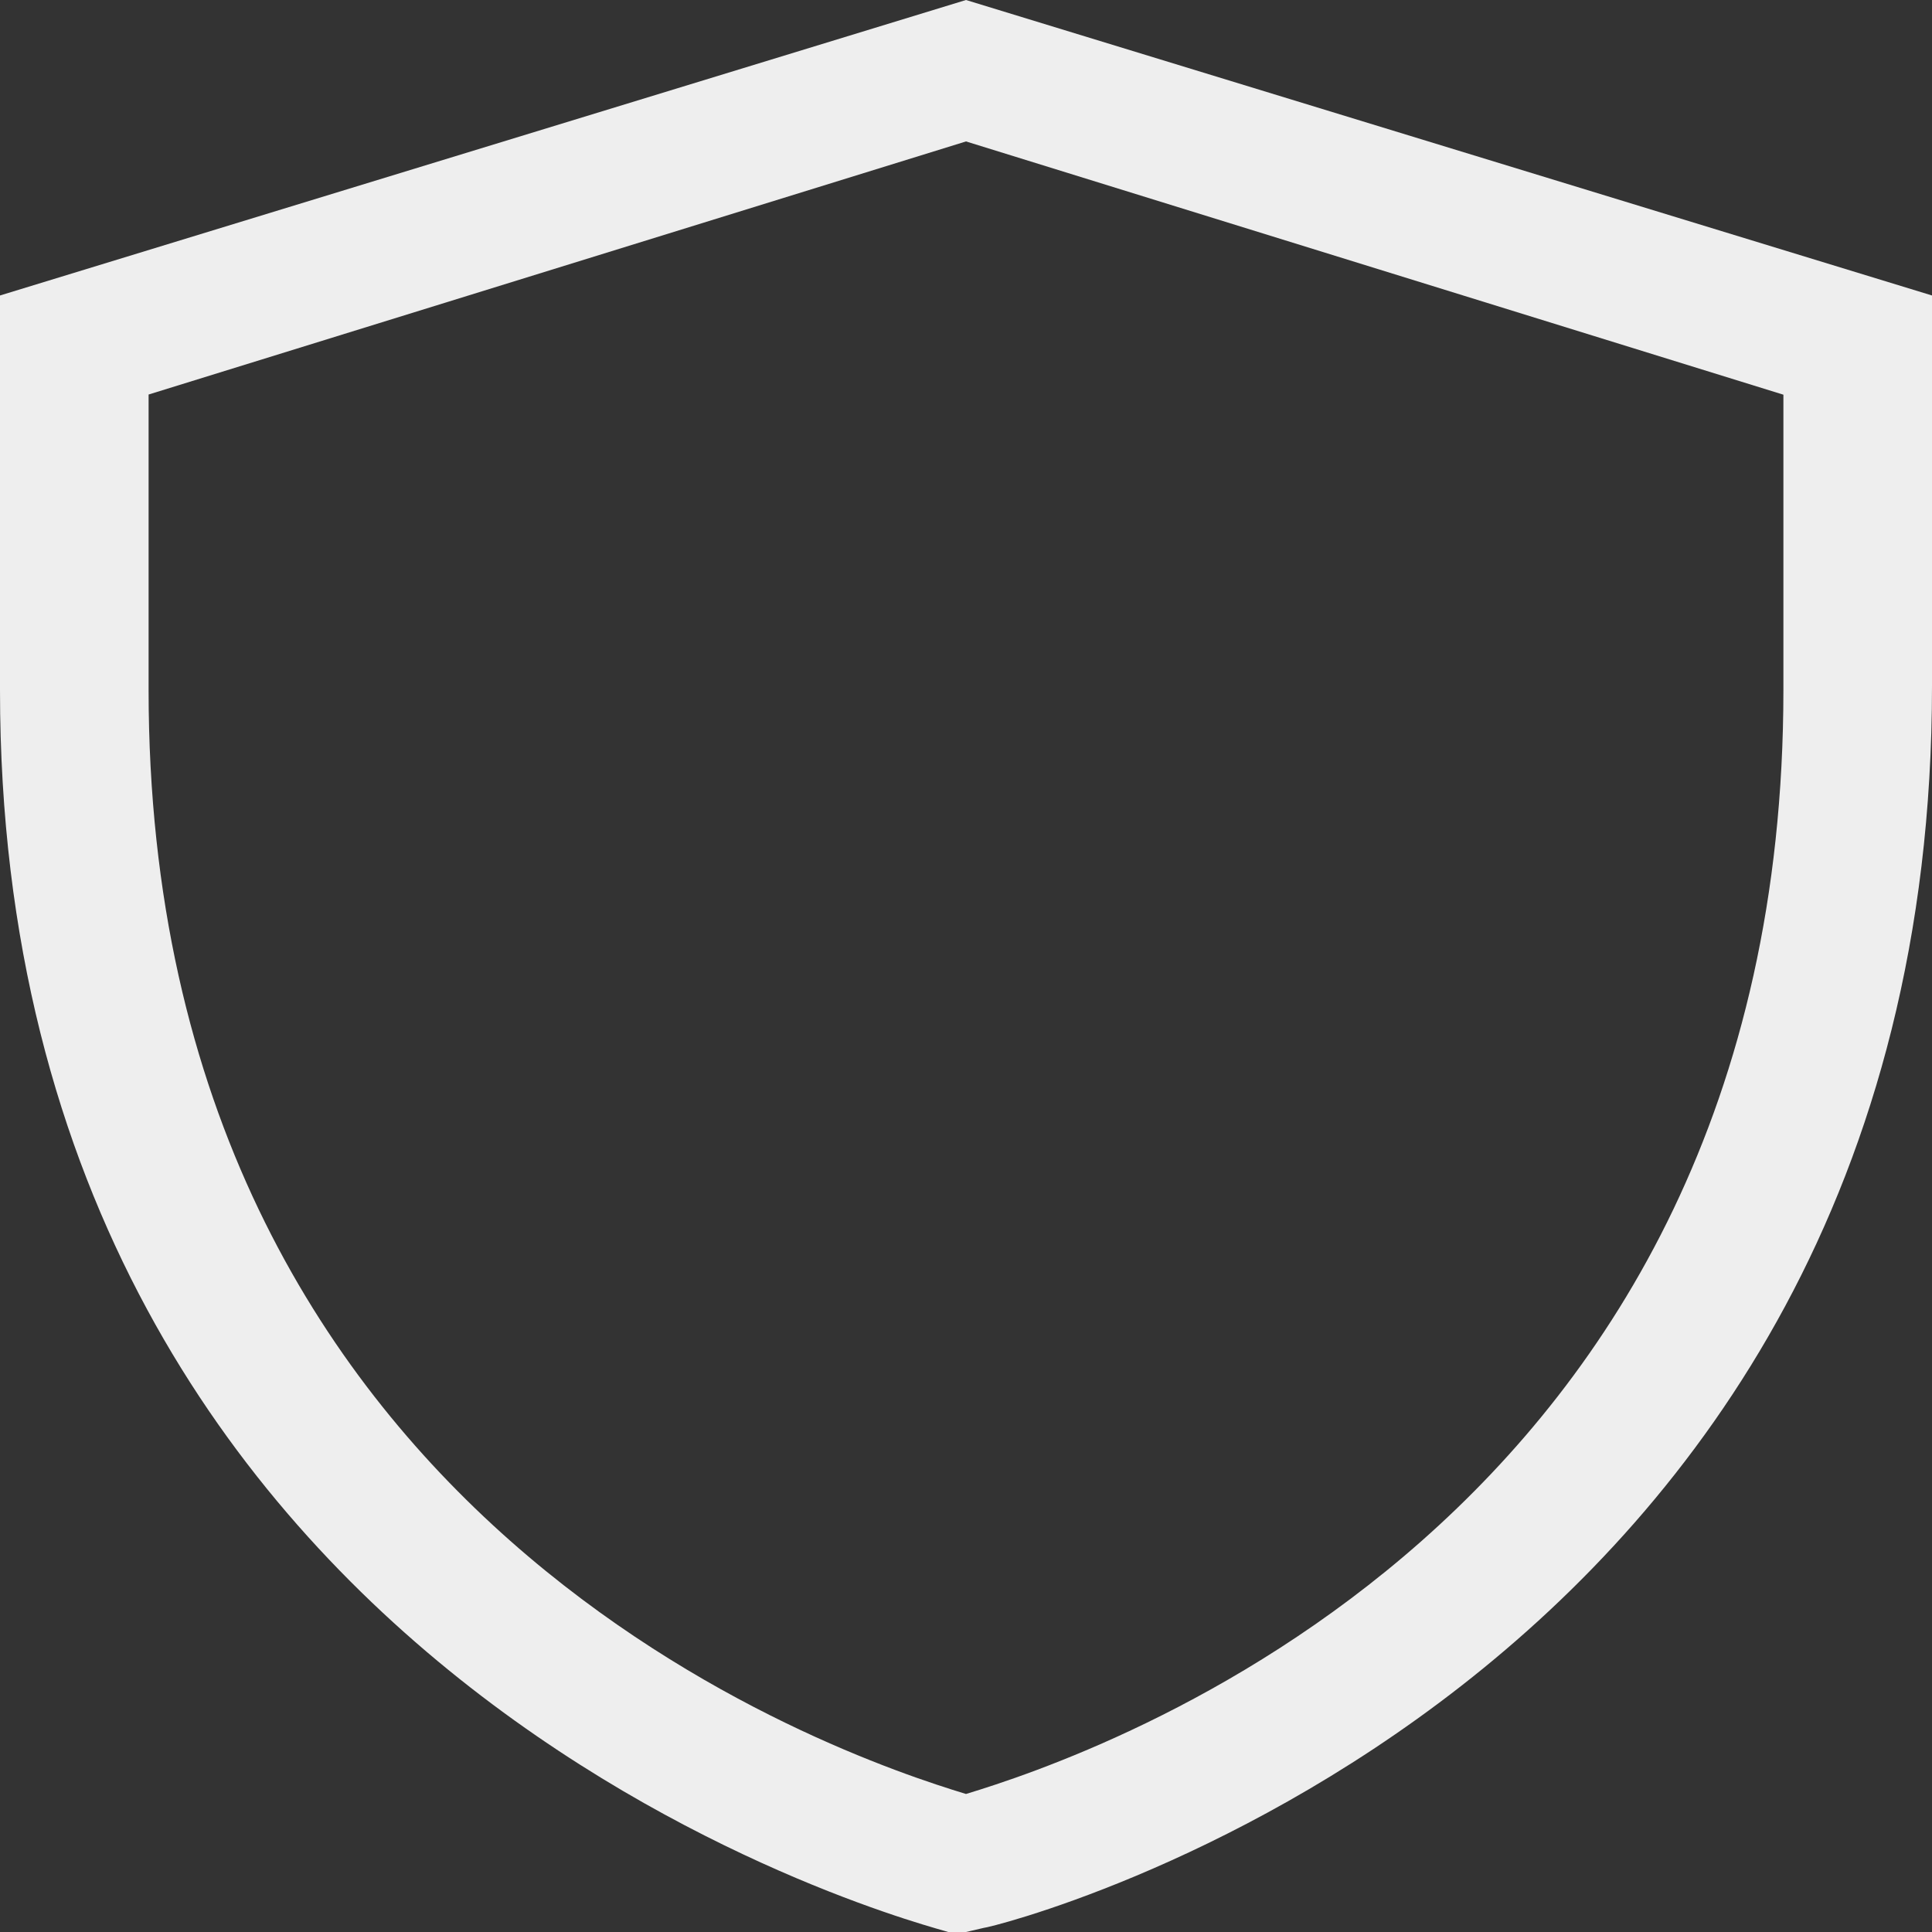 <svg id="half_security" xmlns="http://www.w3.org/2000/svg" width="34" height="34" viewBox="0 0 34 34">
  <rect x="0" y="0" width="34" height="34" fill="#333333" stroke="none"/>
  <path id="Path_199" data-name="Path 199" d="M20,2,3,7.2v6.946C3,31.884,19.516,35.927,19.686,36H20l.314-.073c.17,0,16.686-4.08,16.686-21.857V7.2ZM34.385,14.143C34.385,28.836,22.21,32.9,20,33.571,17.79,32.9,5.615,28.836,5.615,14.143v-5.2L20,4.489,34.385,8.946Z" transform="translate(-3 -2)" fill="#eee"/>
</svg>
